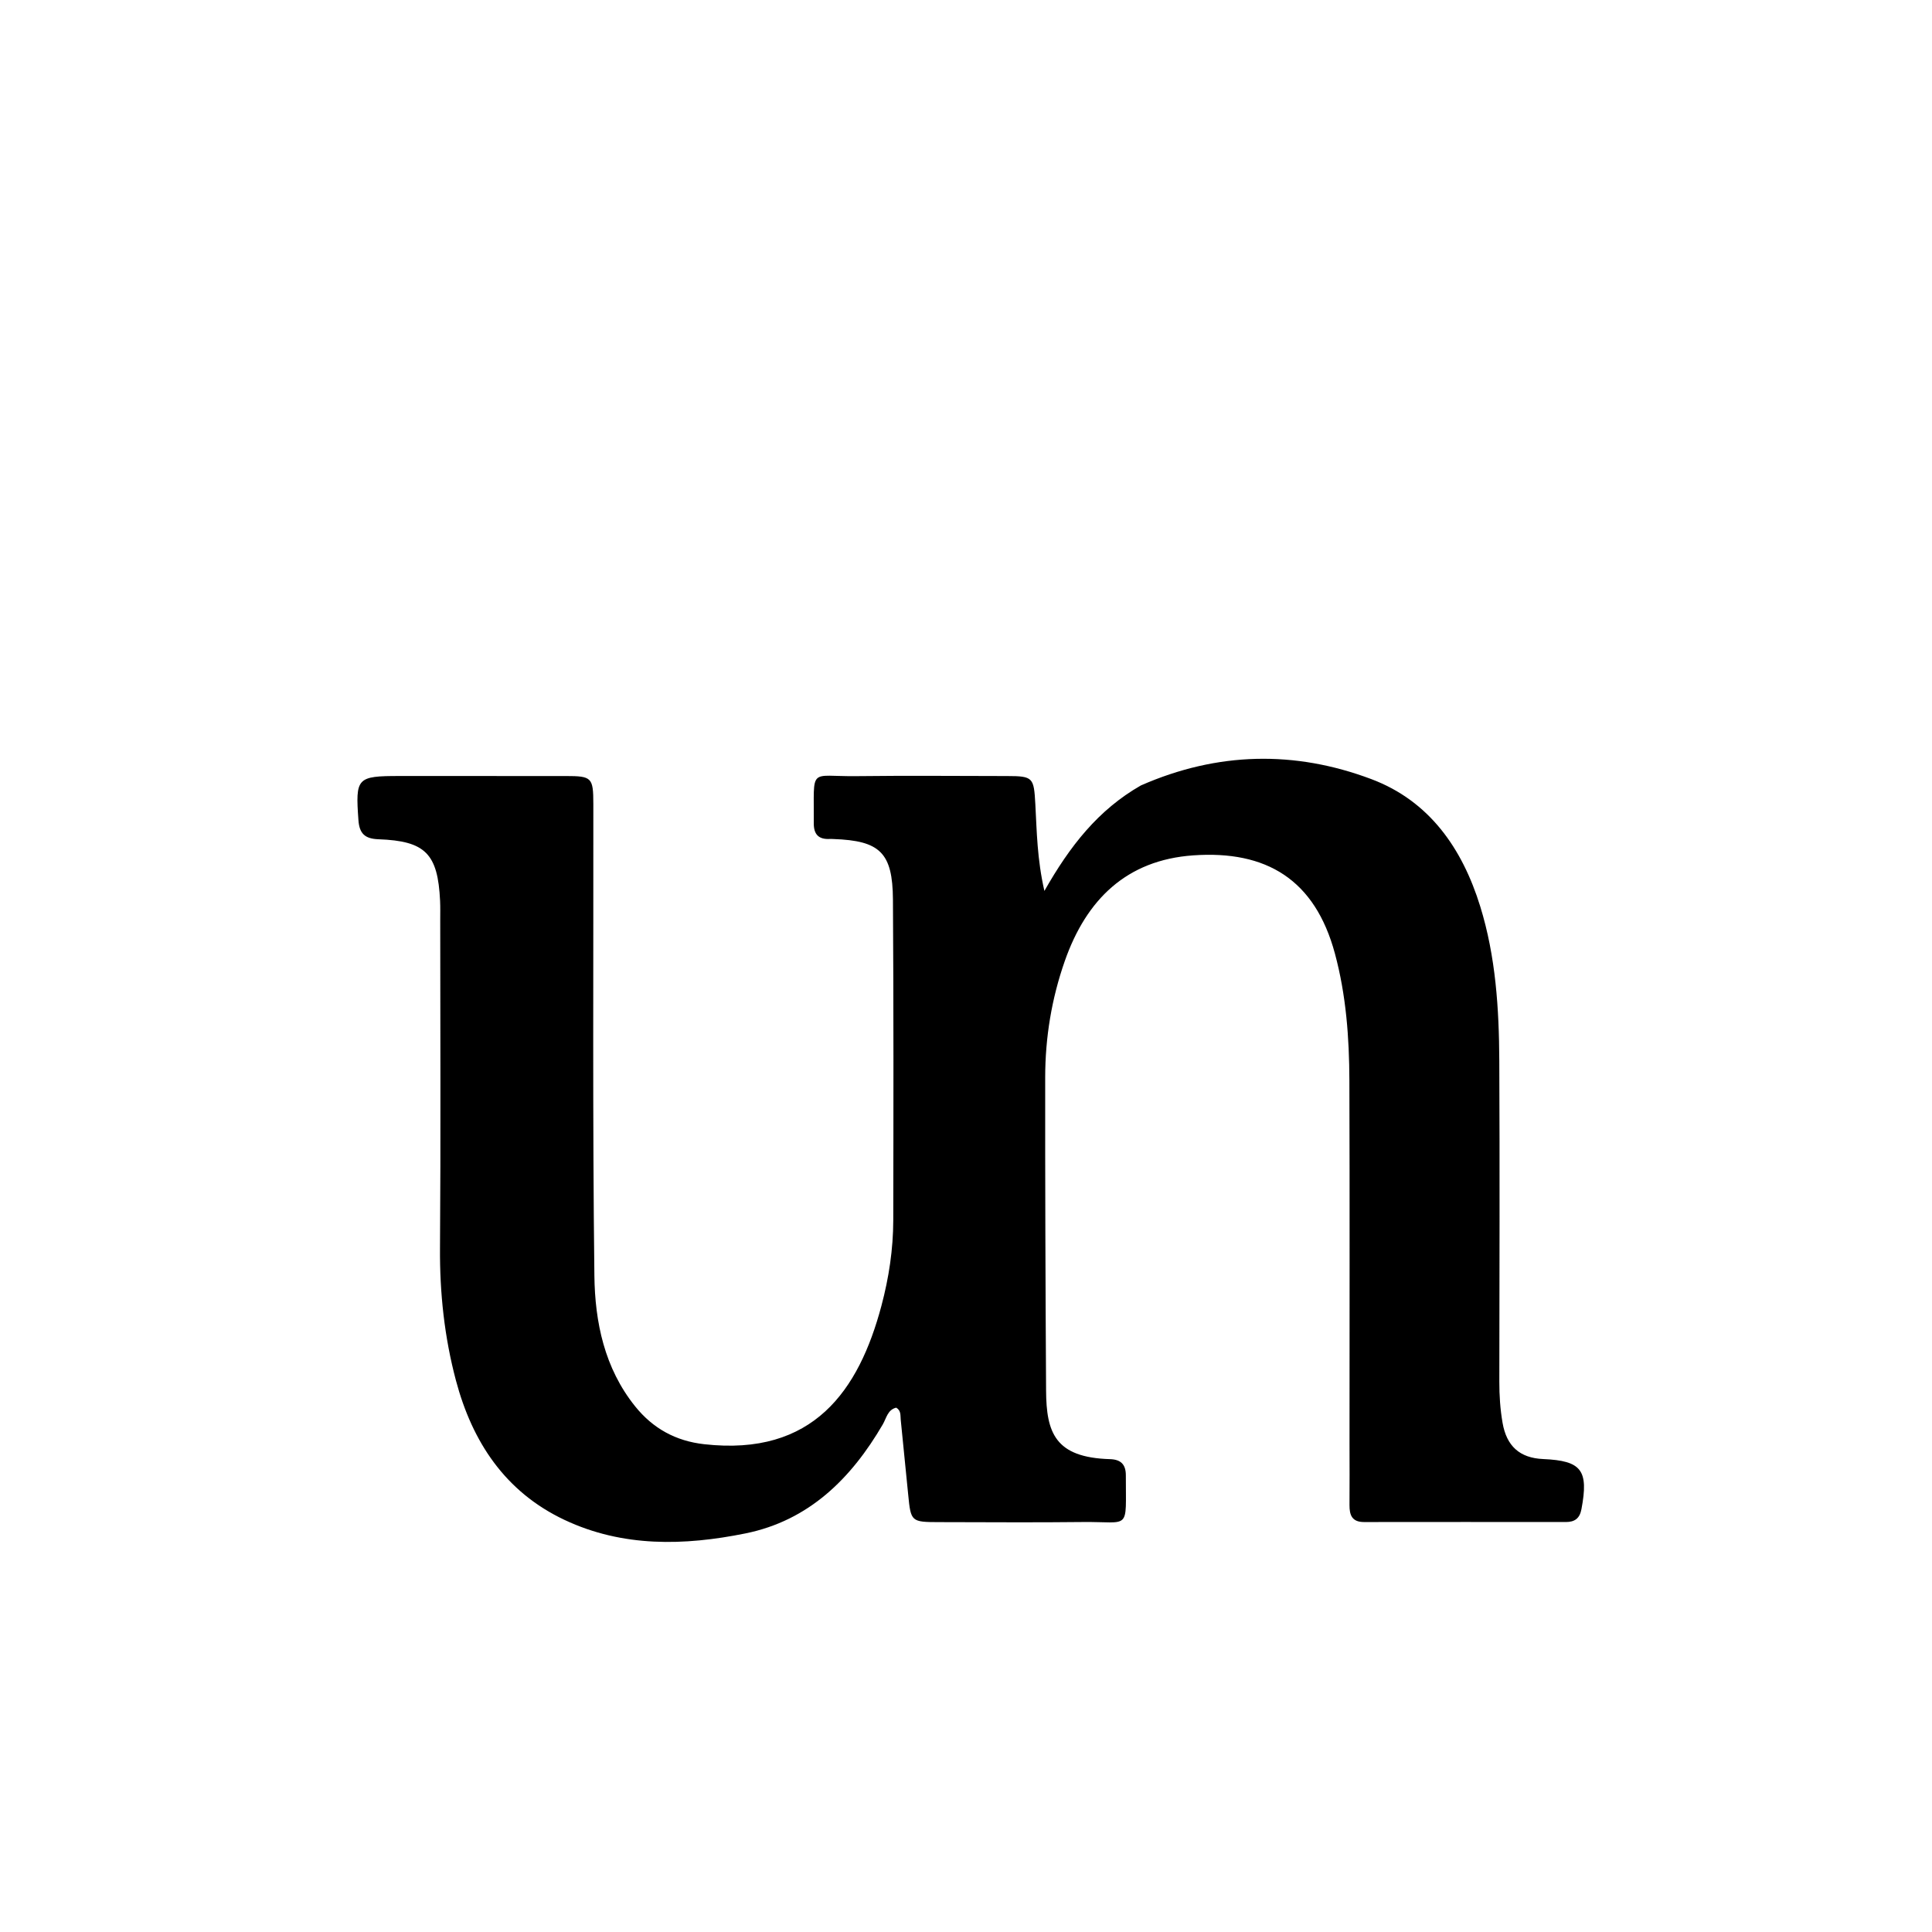 <svg version="1.1" id="Layer_1" xmlns="http://www.w3.org/2000/svg" xmlns:xlink="http://www.w3.org/1999/xlink" x="0px" y="0px"
	 width="100%" viewBox="0 0 512 512" enable-background="new 0 0 512 512" xml:space="preserve">
<path fill="#000000" opacity="1" stroke="none" 
	d="
M302.341,208.154 
	C322.712,199.202 343.211,198.873 363.414,206.473 
	C378.781,212.254 387.505,224.807 392.269,240.184 
	C396.402,253.523 397.261,267.312 397.328,281.137 
	C397.465,309.469 397.374,337.801 397.337,366.133 
	C397.333,369.81 397.566,373.437 398.195,377.069 
	C399.26,383.216 402.72,386.391 408.96,386.663 
	C419.17,387.109 421.045,389.628 419.095,399.968 
	C418.634,402.412 417.296,403.354 414.975,403.352 
	C397.143,403.343 379.311,403.326 361.478,403.356 
	C358.286,403.362 357.605,401.506 357.63,398.818 
	C357.68,393.486 357.637,388.152 357.636,382.819 
	C357.636,350.654 357.706,318.489 357.6,286.324 
	C357.563,274.996 356.741,263.716 353.765,252.693 
	C348.47,233.081 335.598,225.316 316.218,226.68 
	C298.515,227.927 287.887,238.421 282.194,254.642 
	C278.686,264.639 276.996,274.962 276.986,285.507 
	C276.957,313.172 277.06,340.837 277.222,368.501 
	C277.287,379.654 279.583,386.256 294.149,386.689 
	C297.052,386.776 298.367,388.1 298.36,391.008 
	C298.327,405.912 299.723,403.197 286.884,403.351 
	C274.22,403.503 261.553,403.387 248.887,403.378 
	C241.466,403.372 241.38,403.274 240.679,396.077 
	C240.034,389.456 239.365,382.836 238.699,376.217 
	C238.586,375.091 238.83,373.828 237.503,373.045 
	C235.223,373.591 234.909,375.829 233.956,377.465 
	C225.572,391.852 214.341,402.975 197.539,406.373 
	C181.367,409.644 165.047,410.072 149.607,402.792 
	C133.87,395.372 125.156,382.117 120.821,365.811 
	C117.778,354.361 116.516,342.649 116.604,330.729 
	C116.817,301.732 116.669,272.732 116.664,243.733 
	C116.664,242.067 116.706,240.397 116.627,238.734 
	C116.033,226.237 112.754,222.856 100.278,222.411 
	C96.701,222.283 95.241,220.89 94.99,217.377 
	C94.183,206.101 94.537,205.648 105.945,205.65 
	C120.611,205.652 135.277,205.642 149.943,205.656 
	C156.838,205.663 157.232,206.037 157.24,213.077 
	C157.286,254.742 157.019,296.41 157.519,338.069 
	C157.666,350.374 160.185,362.582 168.326,372.704 
	C173.035,378.559 179.08,381.884 186.602,382.73 
	C215.553,385.989 227.604,368.487 233.581,346.067 
	C235.557,338.654 236.71,331.062 236.724,323.382 
	C236.779,295.051 236.824,266.72 236.638,238.39 
	C236.556,225.935 233.194,222.785 220.879,222.351 
	C220.546,222.339 220.211,222.317 219.879,222.334 
	C216.948,222.481 215.639,221.13 215.66,218.163 
	C215.77,203.013 214.186,205.841 226.952,205.686 
	C240.283,205.525 253.617,205.643 266.95,205.661 
	C273.791,205.671 273.988,206.065 274.374,213.111 
	C274.769,220.33 274.837,227.613 276.776,236.107 
	C283.535,224.194 291.042,214.613 302.341,208.154 
z"/>
</svg>